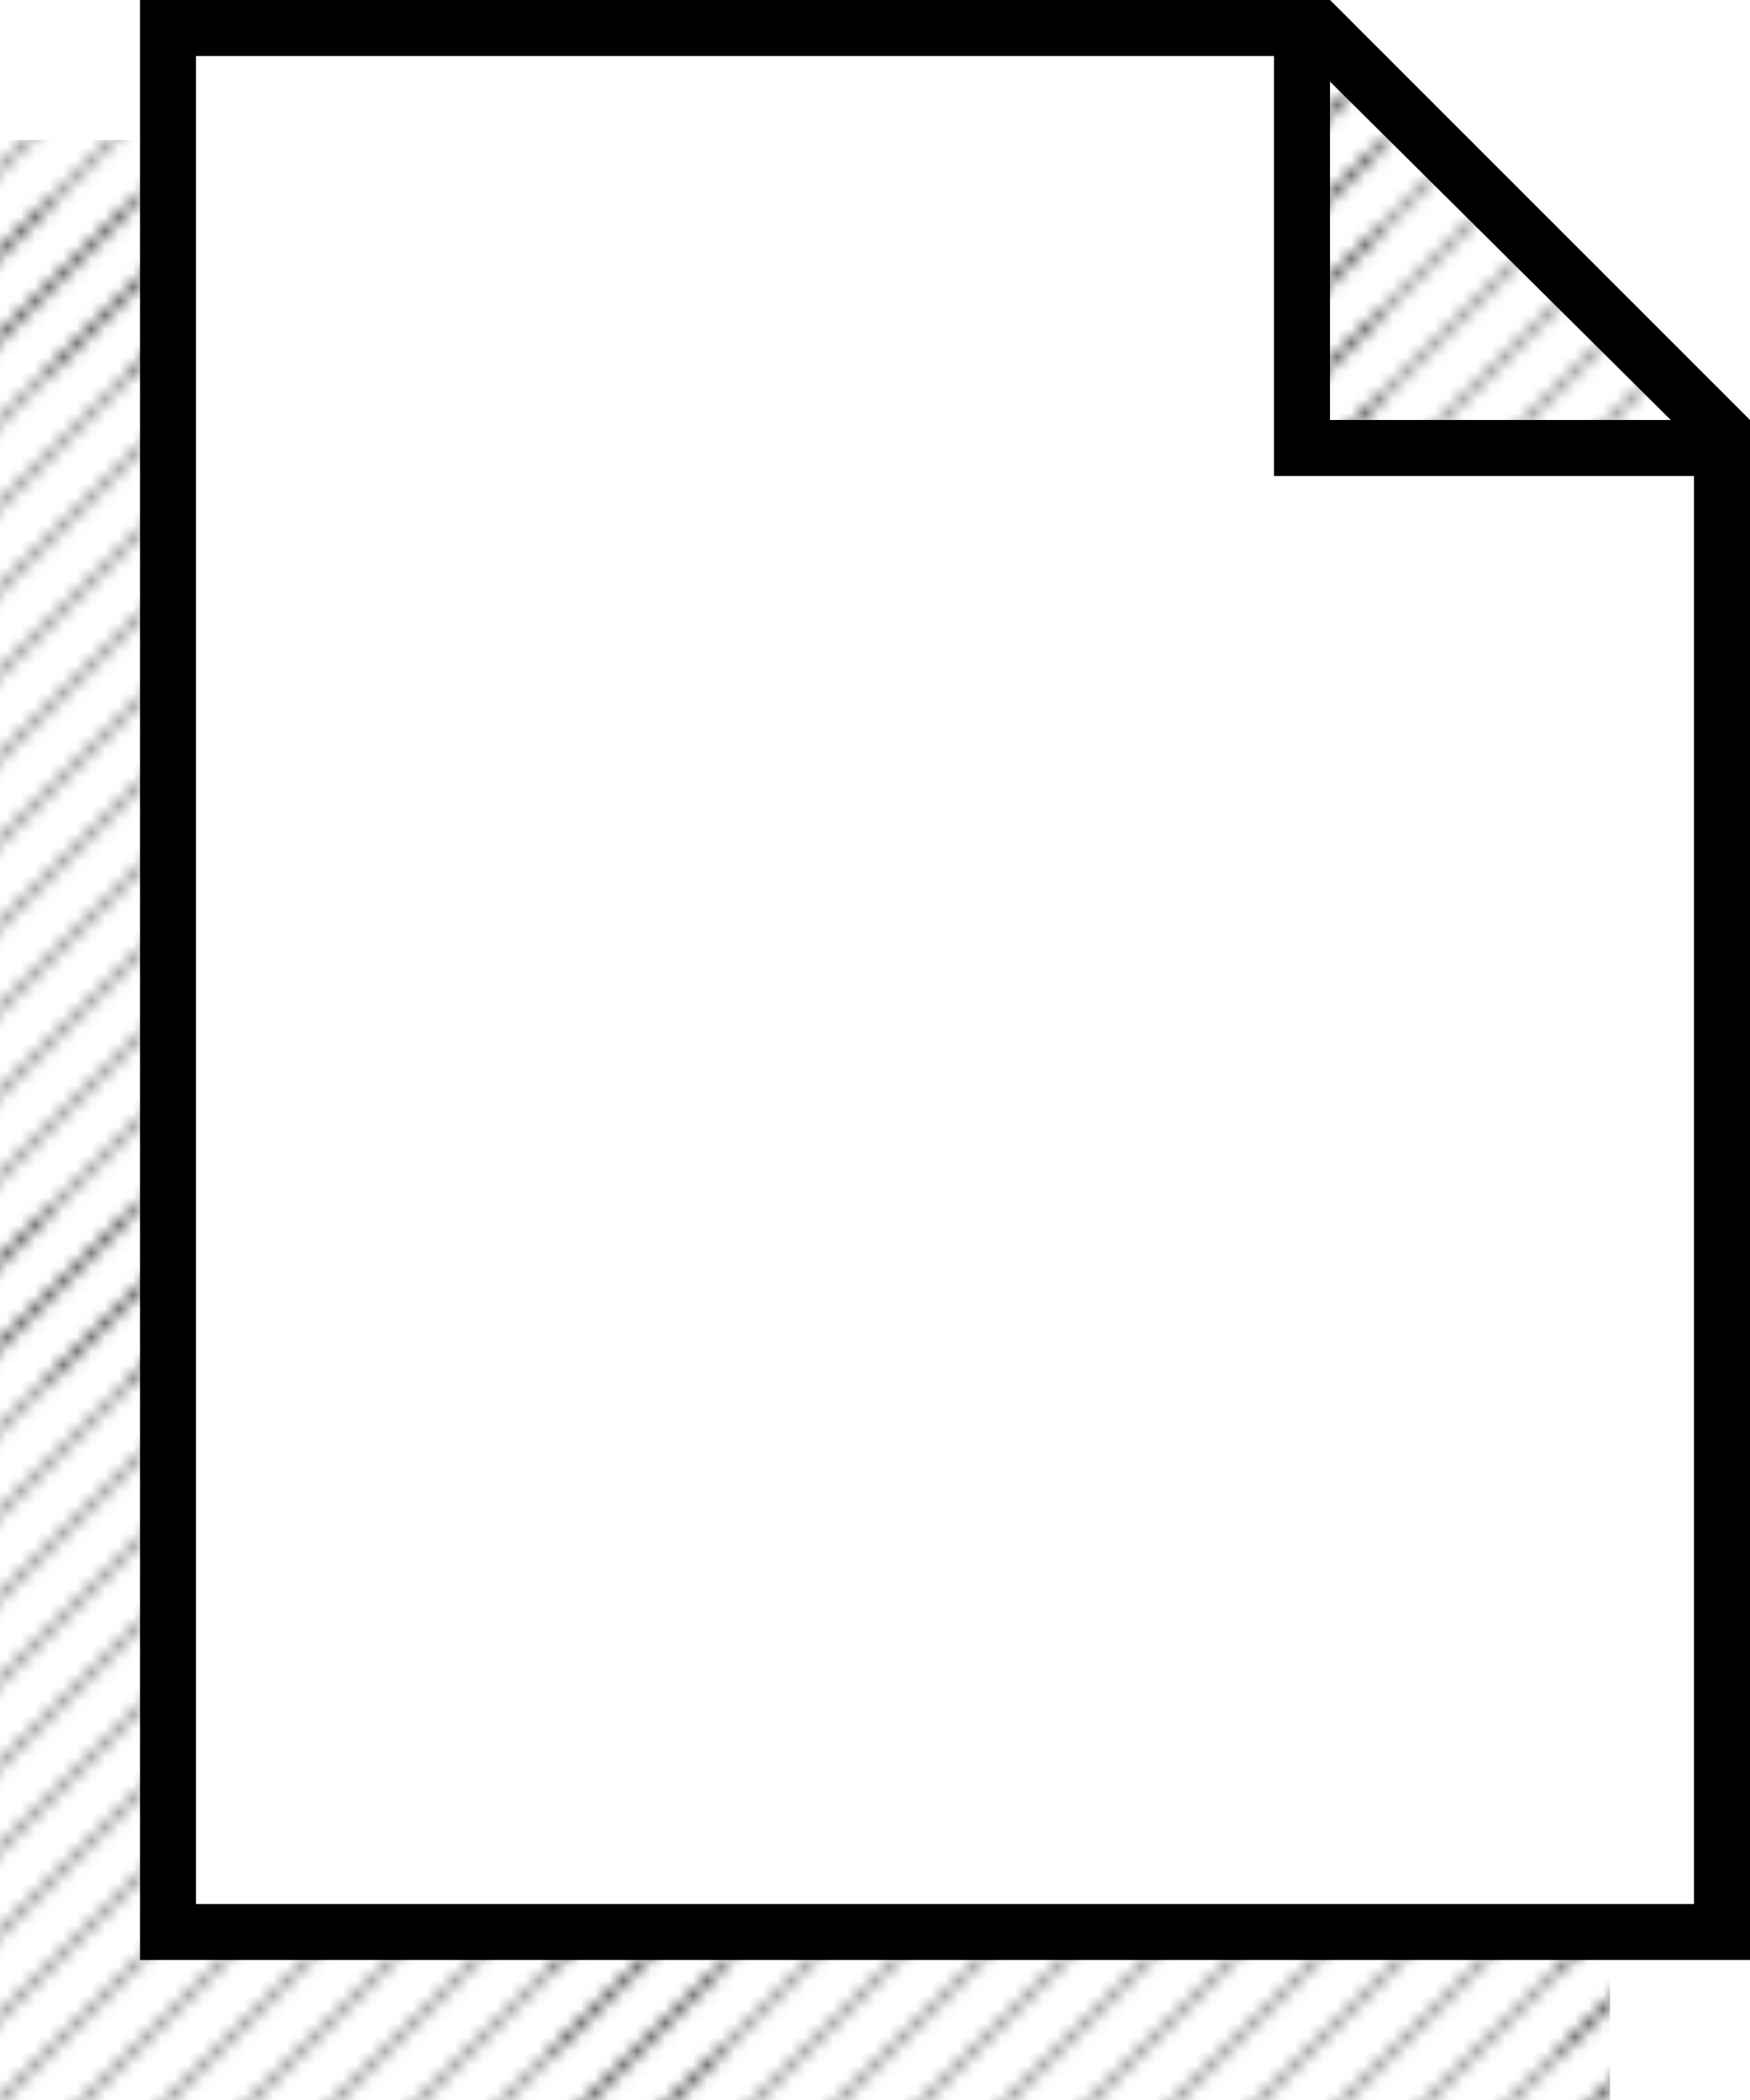 <?xml version="1.0" encoding="utf-8"?>
<!-- Generator: Adobe Illustrator 16.0.0, SVG Export Plug-In . SVG Version: 6.00 Build 0)  -->
<!DOCTYPE svg PUBLIC "-//W3C//DTD SVG 1.1//EN" "http://www.w3.org/Graphics/SVG/1.1/DTD/svg11.dtd">
<svg version="1.1" xmlns="http://www.w3.org/2000/svg" xmlns:xlink="http://www.w3.org/1999/xlink" x="0px" y="0px" width="125px"
	 height="150px" viewBox="0 0 125 150" enable-background="new 0 0 125 150" xml:space="preserve">
<pattern  x="-50" y="-25" width="72" height="72" patternUnits="userSpaceOnUse" id="Diagonal_Lines" viewBox="79.59 -148.621 72 72" overflow="visible">
	<g>
		<polygon fill="none" points="79.59,-148.621 151.59,-148.621 151.59,-76.621 79.59,-76.621 		"/>
		<g>
			
				<line fill="none" stroke="#231F20" stroke-width="0.3" stroke-linejoin="round" x1="144.106" y1="-66.105" x2="162.106" y2="-84.105"/>
			
				<line fill="none" stroke="#231F20" stroke-width="0.3" stroke-linejoin="round" x1="144.106" y1="-60.105" x2="168.106" y2="-84.105"/>
			
				<line fill="none" stroke="#231F20" stroke-width="0.3" stroke-linejoin="round" x1="144.106" y1="-54.105" x2="174.106" y2="-84.105"/>
			
				<line fill="none" stroke="#231F20" stroke-width="0.3" stroke-linejoin="round" x1="144.106" y1="-48.105" x2="180.106" y2="-84.105"/>
			
				<line fill="none" stroke="#231F20" stroke-width="0.3" stroke-linejoin="round" x1="144.106" y1="-42.105" x2="186.106" y2="-84.105"/>
			
				<line fill="none" stroke="#231F20" stroke-width="0.3" stroke-linejoin="round" x1="144.106" y1="-36.105" x2="192.106" y2="-84.105"/>
			
				<line fill="none" stroke="#231F20" stroke-width="0.3" stroke-linejoin="round" x1="144.106" y1="-30.105" x2="198.106" y2="-84.105"/>
			
				<line fill="none" stroke="#231F20" stroke-width="0.3" stroke-linejoin="round" x1="144.106" y1="-24.105" x2="204.106" y2="-84.105"/>
			
				<line fill="none" stroke="#231F20" stroke-width="0.3" stroke-linejoin="round" x1="144.106" y1="-18.105" x2="210.106" y2="-84.105"/>
			
				<line fill="none" stroke="#231F20" stroke-width="0.3" stroke-linejoin="round" x1="144.106" y1="-12.105" x2="216.106" y2="-84.105"/>
			
				<line fill="none" stroke="#231F20" stroke-width="0.3" stroke-linejoin="round" x1="144.106" y1="-6.105" x2="222.106" y2="-84.105"/>
			
				<line fill="none" stroke="#231F20" stroke-width="0.3" stroke-linejoin="round" x1="144.106" y1="-0.106" x2="228.106" y2="-84.105"/>
			
				<line fill="none" stroke="#231F20" stroke-width="0.3" stroke-linejoin="round" x1="150.106" y1="-0.106" x2="228.106" y2="-78.105"/>
		</g>
		<g>
			
				<line fill="none" stroke="#231F20" stroke-width="0.3" stroke-linejoin="round" x1="72.106" y1="-66.105" x2="90.106" y2="-84.105"/>
			
				<line fill="none" stroke="#231F20" stroke-width="0.3" stroke-linejoin="round" x1="72.106" y1="-60.105" x2="96.106" y2="-84.105"/>
			
				<line fill="none" stroke="#231F20" stroke-width="0.3" stroke-linejoin="round" x1="72.106" y1="-54.105" x2="102.106" y2="-84.105"/>
			
				<line fill="none" stroke="#231F20" stroke-width="0.3" stroke-linejoin="round" x1="72.106" y1="-48.105" x2="108.106" y2="-84.105"/>
			
				<line fill="none" stroke="#231F20" stroke-width="0.3" stroke-linejoin="round" x1="72.106" y1="-42.105" x2="114.106" y2="-84.105"/>
			
				<line fill="none" stroke="#231F20" stroke-width="0.3" stroke-linejoin="round" x1="72.106" y1="-36.105" x2="120.106" y2="-84.105"/>
			
				<line fill="none" stroke="#231F20" stroke-width="0.3" stroke-linejoin="round" x1="72.106" y1="-30.105" x2="126.106" y2="-84.105"/>
			
				<line fill="none" stroke="#231F20" stroke-width="0.3" stroke-linejoin="round" x1="72.106" y1="-24.105" x2="132.106" y2="-84.105"/>
			
				<line fill="none" stroke="#231F20" stroke-width="0.3" stroke-linejoin="round" x1="72.106" y1="-18.105" x2="138.106" y2="-84.105"/>
			
				<line fill="none" stroke="#231F20" stroke-width="0.3" stroke-linejoin="round" x1="72.106" y1="-12.105" x2="144.106" y2="-84.105"/>
			
				<line fill="none" stroke="#231F20" stroke-width="0.3" stroke-linejoin="round" x1="72.106" y1="-6.105" x2="150.106" y2="-84.105"/>
			
				<line fill="none" stroke="#231F20" stroke-width="0.3" stroke-linejoin="round" x1="72.106" y1="-0.106" x2="156.106" y2="-84.105"/>
			
				<line fill="none" stroke="#231F20" stroke-width="0.3" stroke-linejoin="round" x1="78.106" y1="-0.106" x2="156.106" y2="-78.105"/>
		</g>
		<g>
			
				<line fill="none" stroke="#231F20" stroke-width="0.3" stroke-linejoin="round" x1="0.106" y1="-0.106" x2="84.106" y2="-84.105"/>
			
				<line fill="none" stroke="#231F20" stroke-width="0.3" stroke-linejoin="round" x1="6.106" y1="-0.106" x2="84.106" y2="-78.105"/>
		</g>
		<g>
			
				<line fill="none" stroke="#231F20" stroke-width="0.3" stroke-linejoin="round" x1="144.106" y1="-138.105" x2="162.106" y2="-156.105"/>
			
				<line fill="none" stroke="#231F20" stroke-width="0.3" stroke-linejoin="round" x1="144.106" y1="-132.105" x2="168.106" y2="-156.105"/>
			
				<line fill="none" stroke="#231F20" stroke-width="0.3" stroke-linejoin="round" x1="144.106" y1="-126.105" x2="174.106" y2="-156.105"/>
			
				<line fill="none" stroke="#231F20" stroke-width="0.3" stroke-linejoin="round" x1="144.106" y1="-120.105" x2="180.106" y2="-156.105"/>
			
				<line fill="none" stroke="#231F20" stroke-width="0.3" stroke-linejoin="round" x1="144.106" y1="-114.105" x2="186.106" y2="-156.105"/>
			
				<line fill="none" stroke="#231F20" stroke-width="0.3" stroke-linejoin="round" x1="144.106" y1="-108.105" x2="192.106" y2="-156.105"/>
			
				<line fill="none" stroke="#231F20" stroke-width="0.3" stroke-linejoin="round" x1="144.106" y1="-102.105" x2="198.106" y2="-156.105"/>
			
				<line fill="none" stroke="#231F20" stroke-width="0.3" stroke-linejoin="round" x1="144.106" y1="-96.105" x2="204.106" y2="-156.105"/>
			
				<line fill="none" stroke="#231F20" stroke-width="0.3" stroke-linejoin="round" x1="144.106" y1="-90.105" x2="210.106" y2="-156.105"/>
			
				<line fill="none" stroke="#231F20" stroke-width="0.3" stroke-linejoin="round" x1="144.106" y1="-84.105" x2="216.106" y2="-156.105"/>
			
				<line fill="none" stroke="#231F20" stroke-width="0.3" stroke-linejoin="round" x1="144.106" y1="-78.105" x2="222.106" y2="-156.105"/>
			
				<line fill="none" stroke="#231F20" stroke-width="0.3" stroke-linejoin="round" x1="144.106" y1="-72.106" x2="228.106" y2="-156.105"/>
			
				<line fill="none" stroke="#231F20" stroke-width="0.3" stroke-linejoin="round" x1="150.106" y1="-72.106" x2="228.106" y2="-150.105"/>
		</g>
		<g>
			
				<line fill="none" stroke="#231F20" stroke-width="0.3" stroke-linejoin="round" x1="72.106" y1="-138.105" x2="90.106" y2="-156.105"/>
			
				<line fill="none" stroke="#231F20" stroke-width="0.3" stroke-linejoin="round" x1="72.106" y1="-132.105" x2="96.106" y2="-156.105"/>
			
				<line fill="none" stroke="#231F20" stroke-width="0.3" stroke-linejoin="round" x1="72.106" y1="-126.105" x2="102.106" y2="-156.105"/>
			
				<line fill="none" stroke="#231F20" stroke-width="0.3" stroke-linejoin="round" x1="72.106" y1="-120.105" x2="108.106" y2="-156.105"/>
			
				<line fill="none" stroke="#231F20" stroke-width="0.3" stroke-linejoin="round" x1="72.106" y1="-114.105" x2="114.106" y2="-156.105"/>
			
				<line fill="none" stroke="#231F20" stroke-width="0.3" stroke-linejoin="round" x1="72.106" y1="-108.105" x2="120.106" y2="-156.105"/>
			
				<line fill="none" stroke="#231F20" stroke-width="0.3" stroke-linejoin="round" x1="72.106" y1="-102.105" x2="126.106" y2="-156.105"/>
			
				<line fill="none" stroke="#231F20" stroke-width="0.3" stroke-linejoin="round" x1="72.106" y1="-96.105" x2="132.106" y2="-156.105"/>
			
				<line fill="none" stroke="#231F20" stroke-width="0.3" stroke-linejoin="round" x1="72.106" y1="-90.105" x2="138.106" y2="-156.105"/>
			
				<line fill="none" stroke="#231F20" stroke-width="0.3" stroke-linejoin="round" x1="72.106" y1="-84.105" x2="144.106" y2="-156.105"/>
			
				<line fill="none" stroke="#231F20" stroke-width="0.3" stroke-linejoin="round" x1="72.106" y1="-78.105" x2="150.106" y2="-156.105"/>
			
				<line fill="none" stroke="#231F20" stroke-width="0.3" stroke-linejoin="round" x1="72.106" y1="-72.106" x2="156.106" y2="-156.105"/>
			
				<line fill="none" stroke="#231F20" stroke-width="0.3" stroke-linejoin="round" x1="78.106" y1="-72.106" x2="156.106" y2="-150.105"/>
			
				<line fill="none" stroke="#231F20" stroke-width="0.3" stroke-linejoin="round" x1="84.106" y1="-72.106" x2="156.106" y2="-144.105"/>
			
				<line fill="none" stroke="#231F20" stroke-width="0.3" stroke-linejoin="round" x1="90.106" y1="-72.106" x2="156.106" y2="-138.105"/>
			
				<line fill="none" stroke="#231F20" stroke-width="0.3" stroke-linejoin="round" x1="96.106" y1="-72.106" x2="156.106" y2="-132.105"/>
			
				<line fill="none" stroke="#231F20" stroke-width="0.3" stroke-linejoin="round" x1="102.106" y1="-72.106" x2="156.106" y2="-126.105"/>
			
				<line fill="none" stroke="#231F20" stroke-width="0.3" stroke-linejoin="round" x1="108.106" y1="-72.106" x2="156.106" y2="-120.105"/>
			
				<line fill="none" stroke="#231F20" stroke-width="0.3" stroke-linejoin="round" x1="114.106" y1="-72.106" x2="156.106" y2="-114.105"/>
			
				<line fill="none" stroke="#231F20" stroke-width="0.3" stroke-linejoin="round" x1="120.106" y1="-72.106" x2="156.106" y2="-108.105"/>
			
				<line fill="none" stroke="#231F20" stroke-width="0.3" stroke-linejoin="round" x1="126.106" y1="-72.106" x2="156.106" y2="-102.105"/>
			
				<line fill="none" stroke="#231F20" stroke-width="0.3" stroke-linejoin="round" x1="132.106" y1="-72.106" x2="156.106" y2="-96.105"/>
			
				<line fill="none" stroke="#231F20" stroke-width="0.3" stroke-linejoin="round" x1="138.106" y1="-72.106" x2="156.106" y2="-90.105"/>
			
				<line fill="none" stroke="#231F20" stroke-width="0.3" stroke-linejoin="round" x1="144.106" y1="-72.106" x2="156.106" y2="-84.105"/>
		</g>
		<g>
			
				<line fill="none" stroke="#231F20" stroke-width="0.3" stroke-linejoin="round" x1="0.106" y1="-72.106" x2="84.106" y2="-156.105"/>
			
				<line fill="none" stroke="#231F20" stroke-width="0.3" stroke-linejoin="round" x1="6.106" y1="-72.106" x2="84.106" y2="-150.105"/>
			
				<line fill="none" stroke="#231F20" stroke-width="0.3" stroke-linejoin="round" x1="12.106" y1="-72.106" x2="84.106" y2="-144.105"/>
			
				<line fill="none" stroke="#231F20" stroke-width="0.3" stroke-linejoin="round" x1="18.106" y1="-72.106" x2="84.106" y2="-138.105"/>
			
				<line fill="none" stroke="#231F20" stroke-width="0.3" stroke-linejoin="round" x1="24.106" y1="-72.106" x2="84.106" y2="-132.105"/>
			
				<line fill="none" stroke="#231F20" stroke-width="0.3" stroke-linejoin="round" x1="30.106" y1="-72.106" x2="84.106" y2="-126.105"/>
			
				<line fill="none" stroke="#231F20" stroke-width="0.3" stroke-linejoin="round" x1="36.106" y1="-72.106" x2="84.106" y2="-120.105"/>
			
				<line fill="none" stroke="#231F20" stroke-width="0.3" stroke-linejoin="round" x1="42.106" y1="-72.106" x2="84.106" y2="-114.105"/>
			
				<line fill="none" stroke="#231F20" stroke-width="0.3" stroke-linejoin="round" x1="48.106" y1="-72.106" x2="84.106" y2="-108.105"/>
			
				<line fill="none" stroke="#231F20" stroke-width="0.3" stroke-linejoin="round" x1="54.106" y1="-72.106" x2="84.106" y2="-102.105"/>
			
				<line fill="none" stroke="#231F20" stroke-width="0.3" stroke-linejoin="round" x1="60.106" y1="-72.106" x2="84.106" y2="-96.105"/>
			
				<line fill="none" stroke="#231F20" stroke-width="0.3" stroke-linejoin="round" x1="66.106" y1="-72.106" x2="84.106" y2="-90.105"/>
			
				<line fill="none" stroke="#231F20" stroke-width="0.3" stroke-linejoin="round" x1="72.106" y1="-72.106" x2="84.106" y2="-84.105"/>
		</g>
		<g>
			
				<line fill="none" stroke="#231F20" stroke-width="0.3" stroke-linejoin="round" x1="144.106" y1="-144.106" x2="228.106" y2="-228.105"/>
			
				<line fill="none" stroke="#231F20" stroke-width="0.3" stroke-linejoin="round" x1="150.106" y1="-144.106" x2="228.106" y2="-222.105"/>
		</g>
		<g>
			
				<line fill="none" stroke="#231F20" stroke-width="0.3" stroke-linejoin="round" x1="72.106" y1="-144.106" x2="156.106" y2="-228.105"/>
			
				<line fill="none" stroke="#231F20" stroke-width="0.3" stroke-linejoin="round" x1="78.106" y1="-144.106" x2="156.106" y2="-222.105"/>
			
				<line fill="none" stroke="#231F20" stroke-width="0.3" stroke-linejoin="round" x1="84.106" y1="-144.106" x2="156.106" y2="-216.105"/>
			
				<line fill="none" stroke="#231F20" stroke-width="0.3" stroke-linejoin="round" x1="90.106" y1="-144.106" x2="156.106" y2="-210.105"/>
			
				<line fill="none" stroke="#231F20" stroke-width="0.3" stroke-linejoin="round" x1="96.106" y1="-144.106" x2="156.106" y2="-204.105"/>
			
				<line fill="none" stroke="#231F20" stroke-width="0.3" stroke-linejoin="round" x1="102.106" y1="-144.106" x2="156.106" y2="-198.105"/>
			
				<line fill="none" stroke="#231F20" stroke-width="0.3" stroke-linejoin="round" x1="108.106" y1="-144.106" x2="156.106" y2="-192.105"/>
			
				<line fill="none" stroke="#231F20" stroke-width="0.3" stroke-linejoin="round" x1="114.106" y1="-144.106" x2="156.106" y2="-186.105"/>
			
				<line fill="none" stroke="#231F20" stroke-width="0.3" stroke-linejoin="round" x1="120.106" y1="-144.106" x2="156.106" y2="-180.105"/>
			
				<line fill="none" stroke="#231F20" stroke-width="0.3" stroke-linejoin="round" x1="126.106" y1="-144.106" x2="156.106" y2="-174.105"/>
			
				<line fill="none" stroke="#231F20" stroke-width="0.3" stroke-linejoin="round" x1="132.106" y1="-144.106" x2="156.106" y2="-168.105"/>
			
				<line fill="none" stroke="#231F20" stroke-width="0.3" stroke-linejoin="round" x1="138.106" y1="-144.106" x2="156.106" y2="-162.105"/>
			
				<line fill="none" stroke="#231F20" stroke-width="0.3" stroke-linejoin="round" x1="144.106" y1="-144.106" x2="156.106" y2="-156.105"/>
		</g>
		<g>
			
				<line fill="none" stroke="#231F20" stroke-width="0.3" stroke-linejoin="round" x1="0.106" y1="-144.106" x2="84.106" y2="-228.105"/>
			
				<line fill="none" stroke="#231F20" stroke-width="0.3" stroke-linejoin="round" x1="6.106" y1="-144.106" x2="84.106" y2="-222.105"/>
			
				<line fill="none" stroke="#231F20" stroke-width="0.3" stroke-linejoin="round" x1="12.106" y1="-144.106" x2="84.106" y2="-216.105"/>
			
				<line fill="none" stroke="#231F20" stroke-width="0.3" stroke-linejoin="round" x1="18.106" y1="-144.106" x2="84.106" y2="-210.105"/>
			
				<line fill="none" stroke="#231F20" stroke-width="0.3" stroke-linejoin="round" x1="24.106" y1="-144.106" x2="84.106" y2="-204.105"/>
			
				<line fill="none" stroke="#231F20" stroke-width="0.3" stroke-linejoin="round" x1="30.106" y1="-144.106" x2="84.106" y2="-198.105"/>
			
				<line fill="none" stroke="#231F20" stroke-width="0.3" stroke-linejoin="round" x1="36.106" y1="-144.106" x2="84.106" y2="-192.105"/>
			
				<line fill="none" stroke="#231F20" stroke-width="0.3" stroke-linejoin="round" x1="42.106" y1="-144.106" x2="84.106" y2="-186.105"/>
			
				<line fill="none" stroke="#231F20" stroke-width="0.3" stroke-linejoin="round" x1="48.106" y1="-144.106" x2="84.106" y2="-180.105"/>
			
				<line fill="none" stroke="#231F20" stroke-width="0.3" stroke-linejoin="round" x1="54.106" y1="-144.106" x2="84.106" y2="-174.105"/>
			
				<line fill="none" stroke="#231F20" stroke-width="0.3" stroke-linejoin="round" x1="60.106" y1="-144.106" x2="84.106" y2="-168.105"/>
			
				<line fill="none" stroke="#231F20" stroke-width="0.3" stroke-linejoin="round" x1="66.106" y1="-144.106" x2="84.106" y2="-162.105"/>
			
				<line fill="none" stroke="#231F20" stroke-width="0.3" stroke-linejoin="round" x1="72.106" y1="-144.106" x2="84.106" y2="-156.105"/>
		</g>
	</g>
</pattern>
<g id="Layer_2">
</g>
<g id="Layer_1">
	<pattern  id="SVGID_1_" xlink:href="#Diagonal_Lines" patternTransform="matrix(1 0 0 1 0 25)">
	</pattern>
	<polygon fill="url(#SVGID_1_)" points="95,0 95,30 125,30 	"/>
	<g>
		<polygon fill="#FFFFFF" points="12,138 12,2 93,2 93,32 123,32 123,138 		"/>
		<path d="M91,4v26v4h4l26-0V136H14V4H91 M95,0H10v140h115V30H95V0L95,0z"/>
	</g>
	<pattern  id="SVGID_2_" xlink:href="#Diagonal_Lines" patternTransform="matrix(1 0 0 1 25 -25)">
	</pattern>
	<polygon fill="url(#SVGID_2_)" points="115,140 10,140 10,10 0,10 0,150 115,150 	"/>
	<g>
		<path d="M95,5.828L119.343,30H95V6 M95,0h-4v34h34v-4L95,0L95,0z"/>
	</g>
</g>
<g id="Type">
</g>
</svg>
